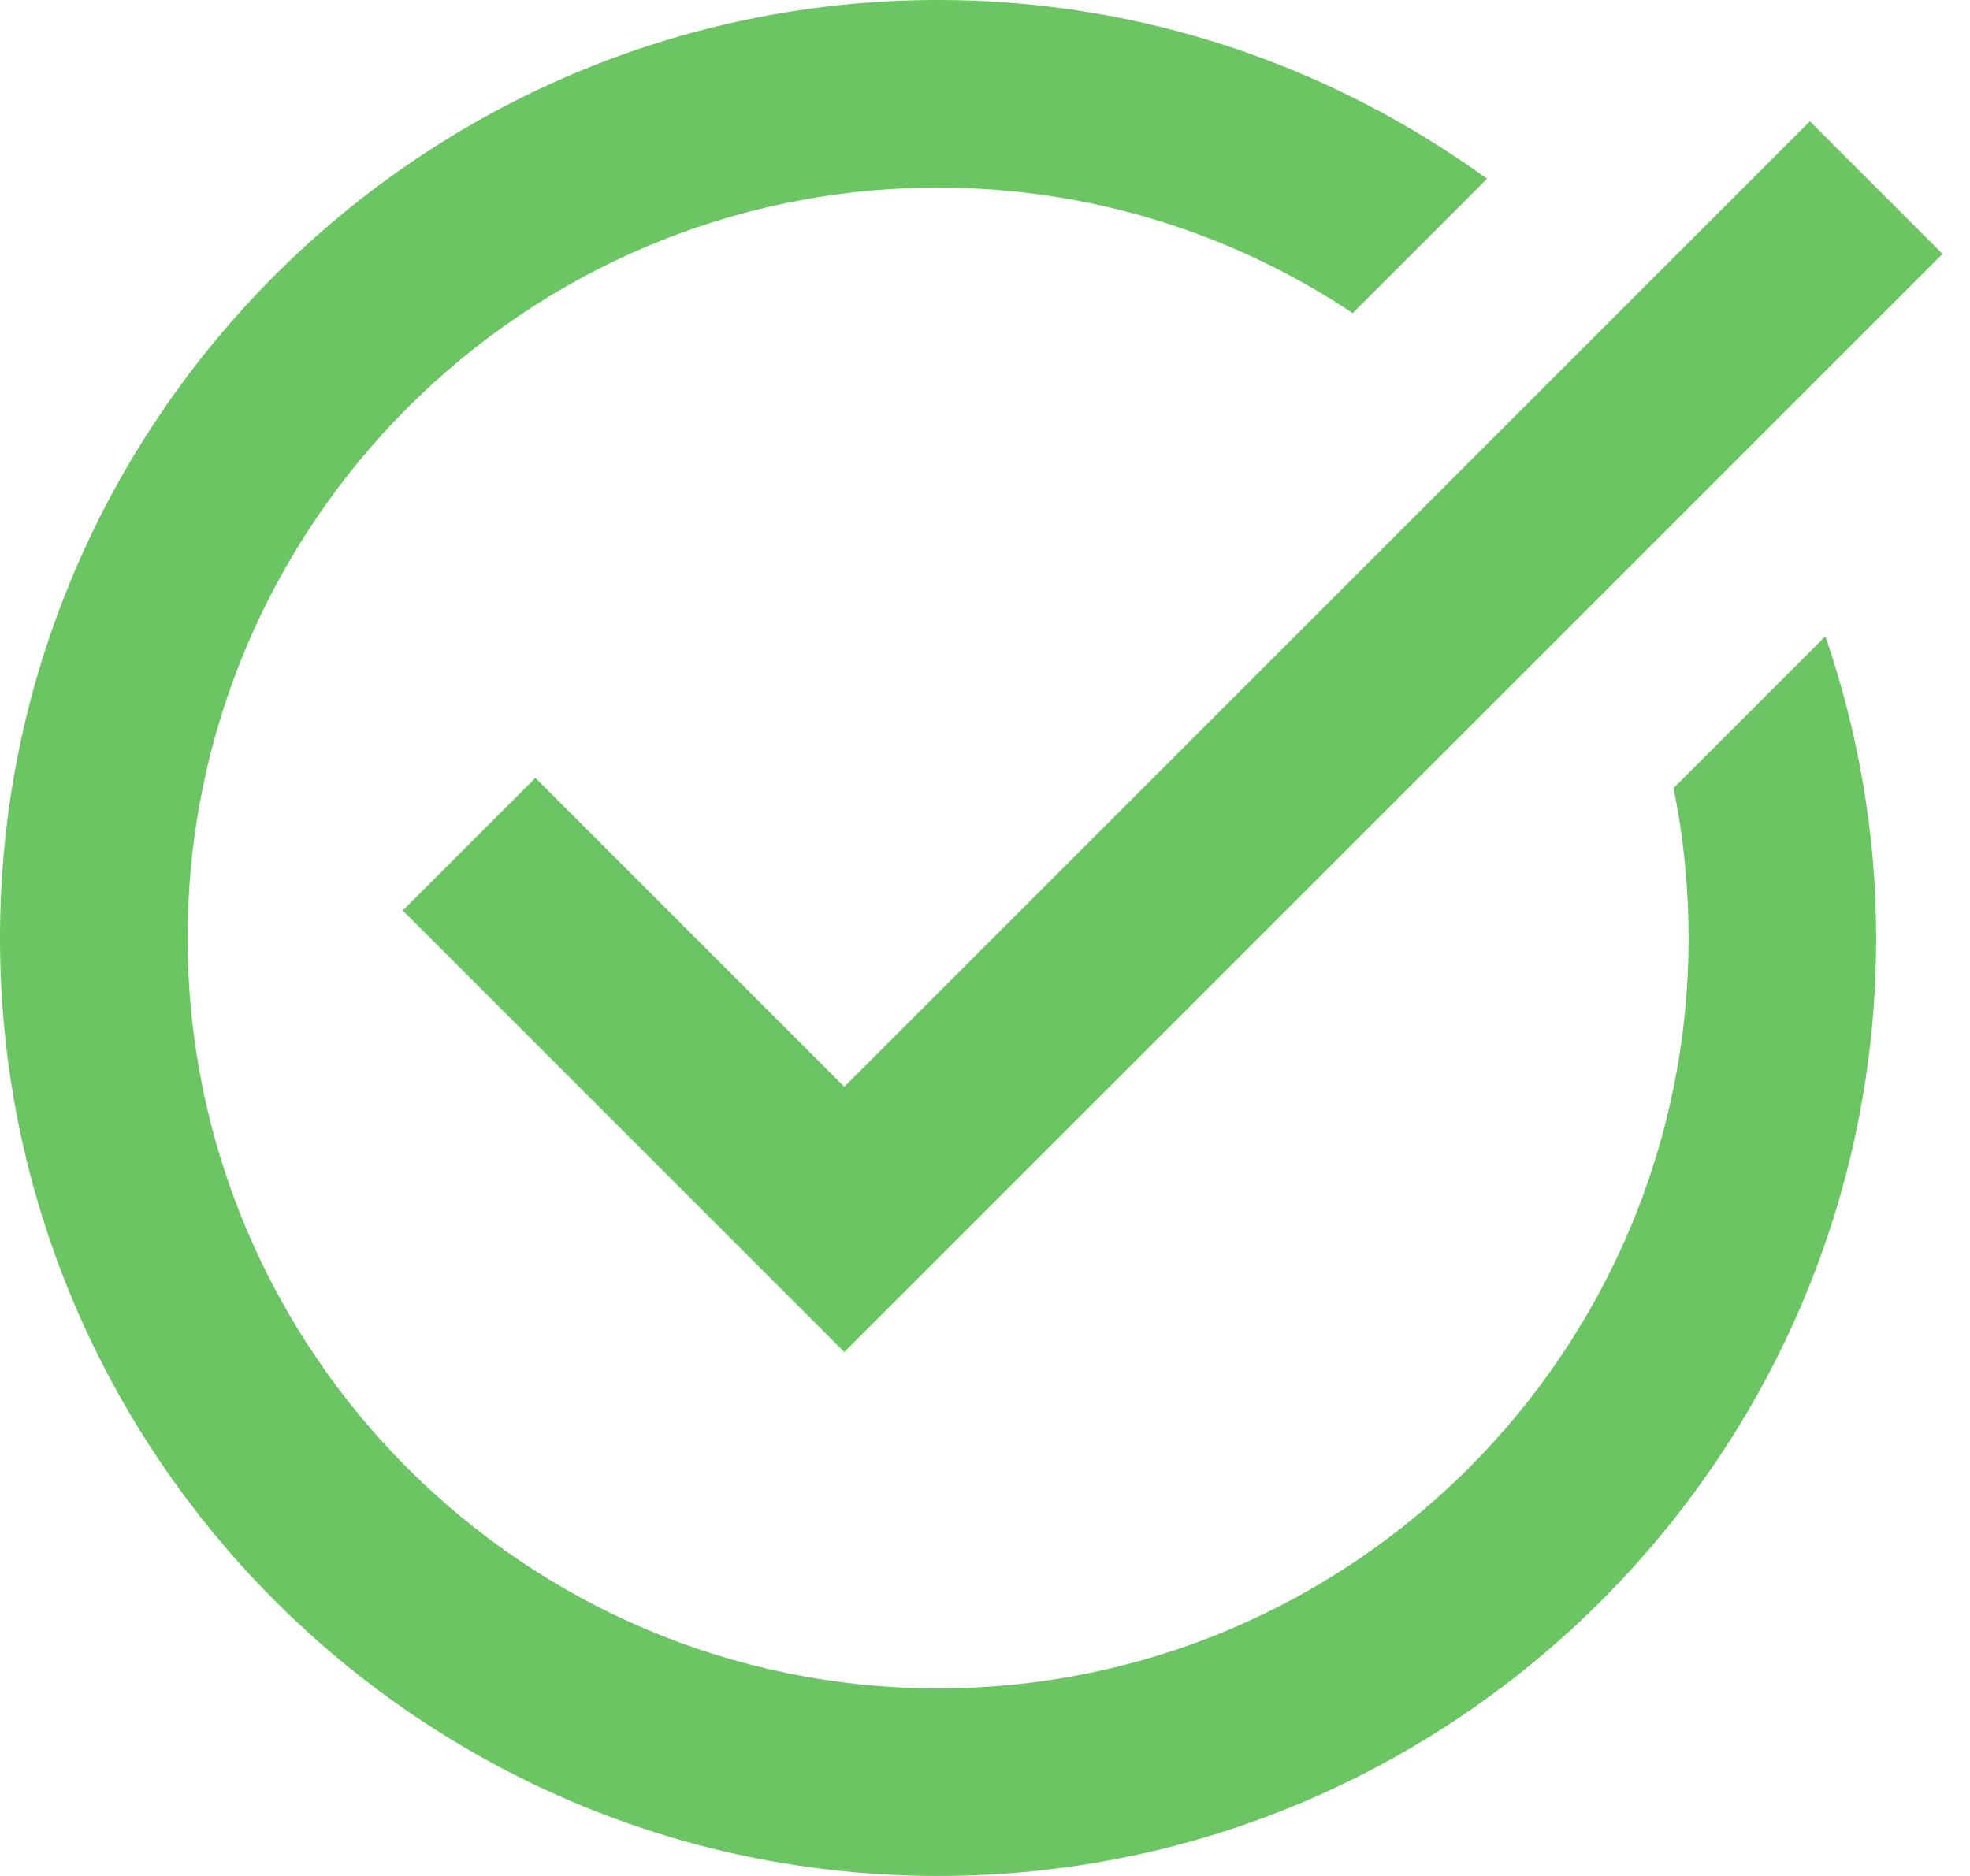 <?xml version="1.0" encoding="UTF-8"?>
<svg width="21px" height="20px" viewBox="0 0 21 20" version="1.1" xmlns="http://www.w3.org/2000/svg" xmlns:xlink="http://www.w3.org/1999/xlink">
    <title>Shape</title>
    <g id="Page-1-Copy" stroke="none" stroke-width="1" fill="none" fill-rule="evenodd">
        <g id="lista-pazienti-copy-2" transform="translate(-285, -529)" fill="#6AC562" fill-rule="nonzero">
            <g id="icons8-checkmark" transform="translate(285, 529)">
                <path d="M10,0 C4.486,0 0,4.486 0,10 C0,15.514 4.486,20 10,20 C15.514,20 20,15.514 20,10 C20,8.874 19.804,7.794 19.459,6.783 L17.84,8.402 C17.945,8.918 18,9.453 18,10 C18,14.411 14.411,18 10,18 C5.589,18 2,14.411 2,10 C2,5.589 5.589,2 10,2 C11.633,2 13.152,2.494 14.42,3.338 L15.852,1.906 C14.204,0.712 12.185,0 10,0 Z M19.293,1.293 L9,11.586 L5.707,8.293 L4.293,9.707 L9,14.414 L20.707,2.707 L19.293,1.293 Z" id="Shape"></path>
            </g>
        </g>
    </g>
</svg>